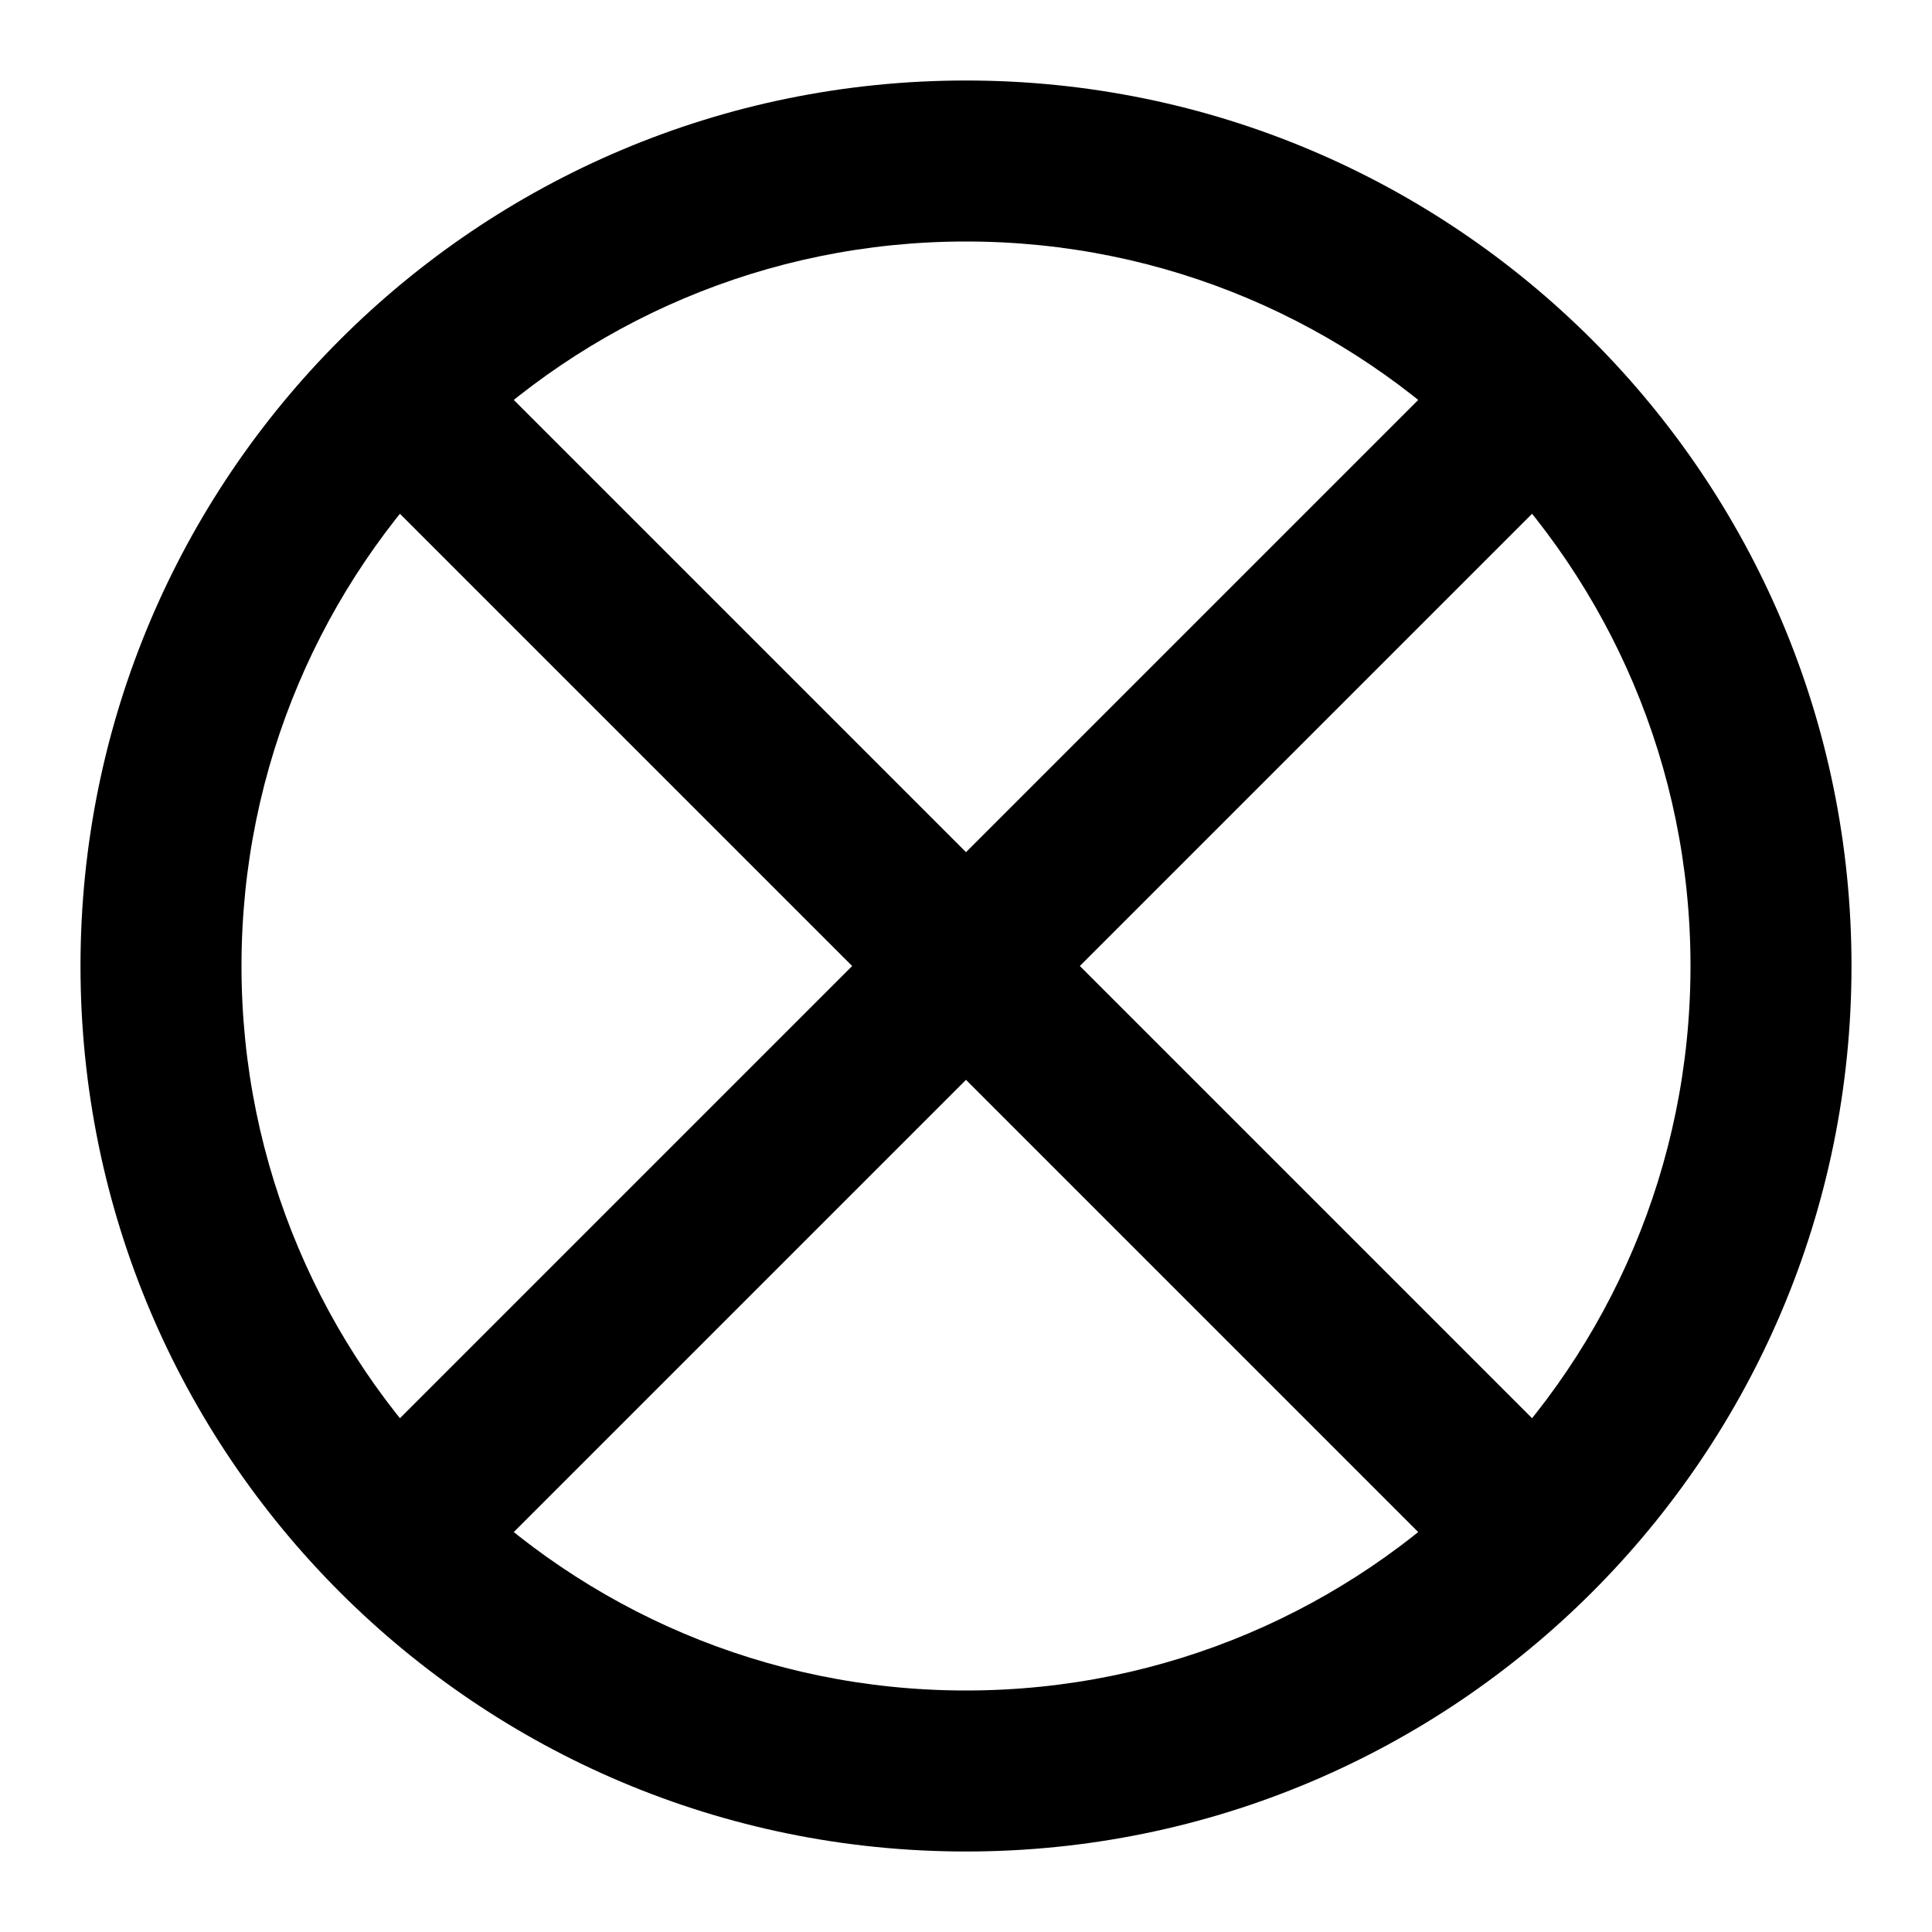 <svg width="100%" height="100%" viewBox="0 0 24 24" fill="none" xmlns="http://www.w3.org/2000/svg">
<path d="M5.637 4.223C5.247 3.832 4.613 3.832 4.223 4.223C3.832 4.613 3.832 5.247 4.223 5.637L5.637 4.223ZM18.363 19.777C18.753 20.168 19.387 20.168 19.777 19.777C20.168 19.387 20.168 18.753 19.777 18.363L18.363 19.777ZM19.777 5.637C20.168 5.247 20.168 4.613 19.777 4.223C19.387 3.832 18.753 3.832 18.363 4.223L19.777 5.637ZM4.223 18.363C3.832 18.753 3.832 19.387 4.223 19.777C4.613 20.168 5.247 20.168 5.637 19.777L4.223 18.363ZM21 12C21 16.971 16.971 21 12 21V23C18.075 23 23 18.075 23 12H21ZM12 21C7.029 21 3 16.971 3 12H1C1 18.075 5.925 23 12 23V21ZM3 12C3 7.029 7.029 3 12 3V1C5.925 1 1 5.925 1 12H3ZM12 3C16.971 3 21 7.029 21 12H23C23 5.925 18.075 1 12 1V3ZM4.223 5.637L18.363 19.777L19.777 18.363L5.637 4.223L4.223 5.637ZM18.363 4.223L4.223 18.363L5.637 19.777L19.777 5.637L18.363 4.223Z" fill="currentColor"/>
</svg>

